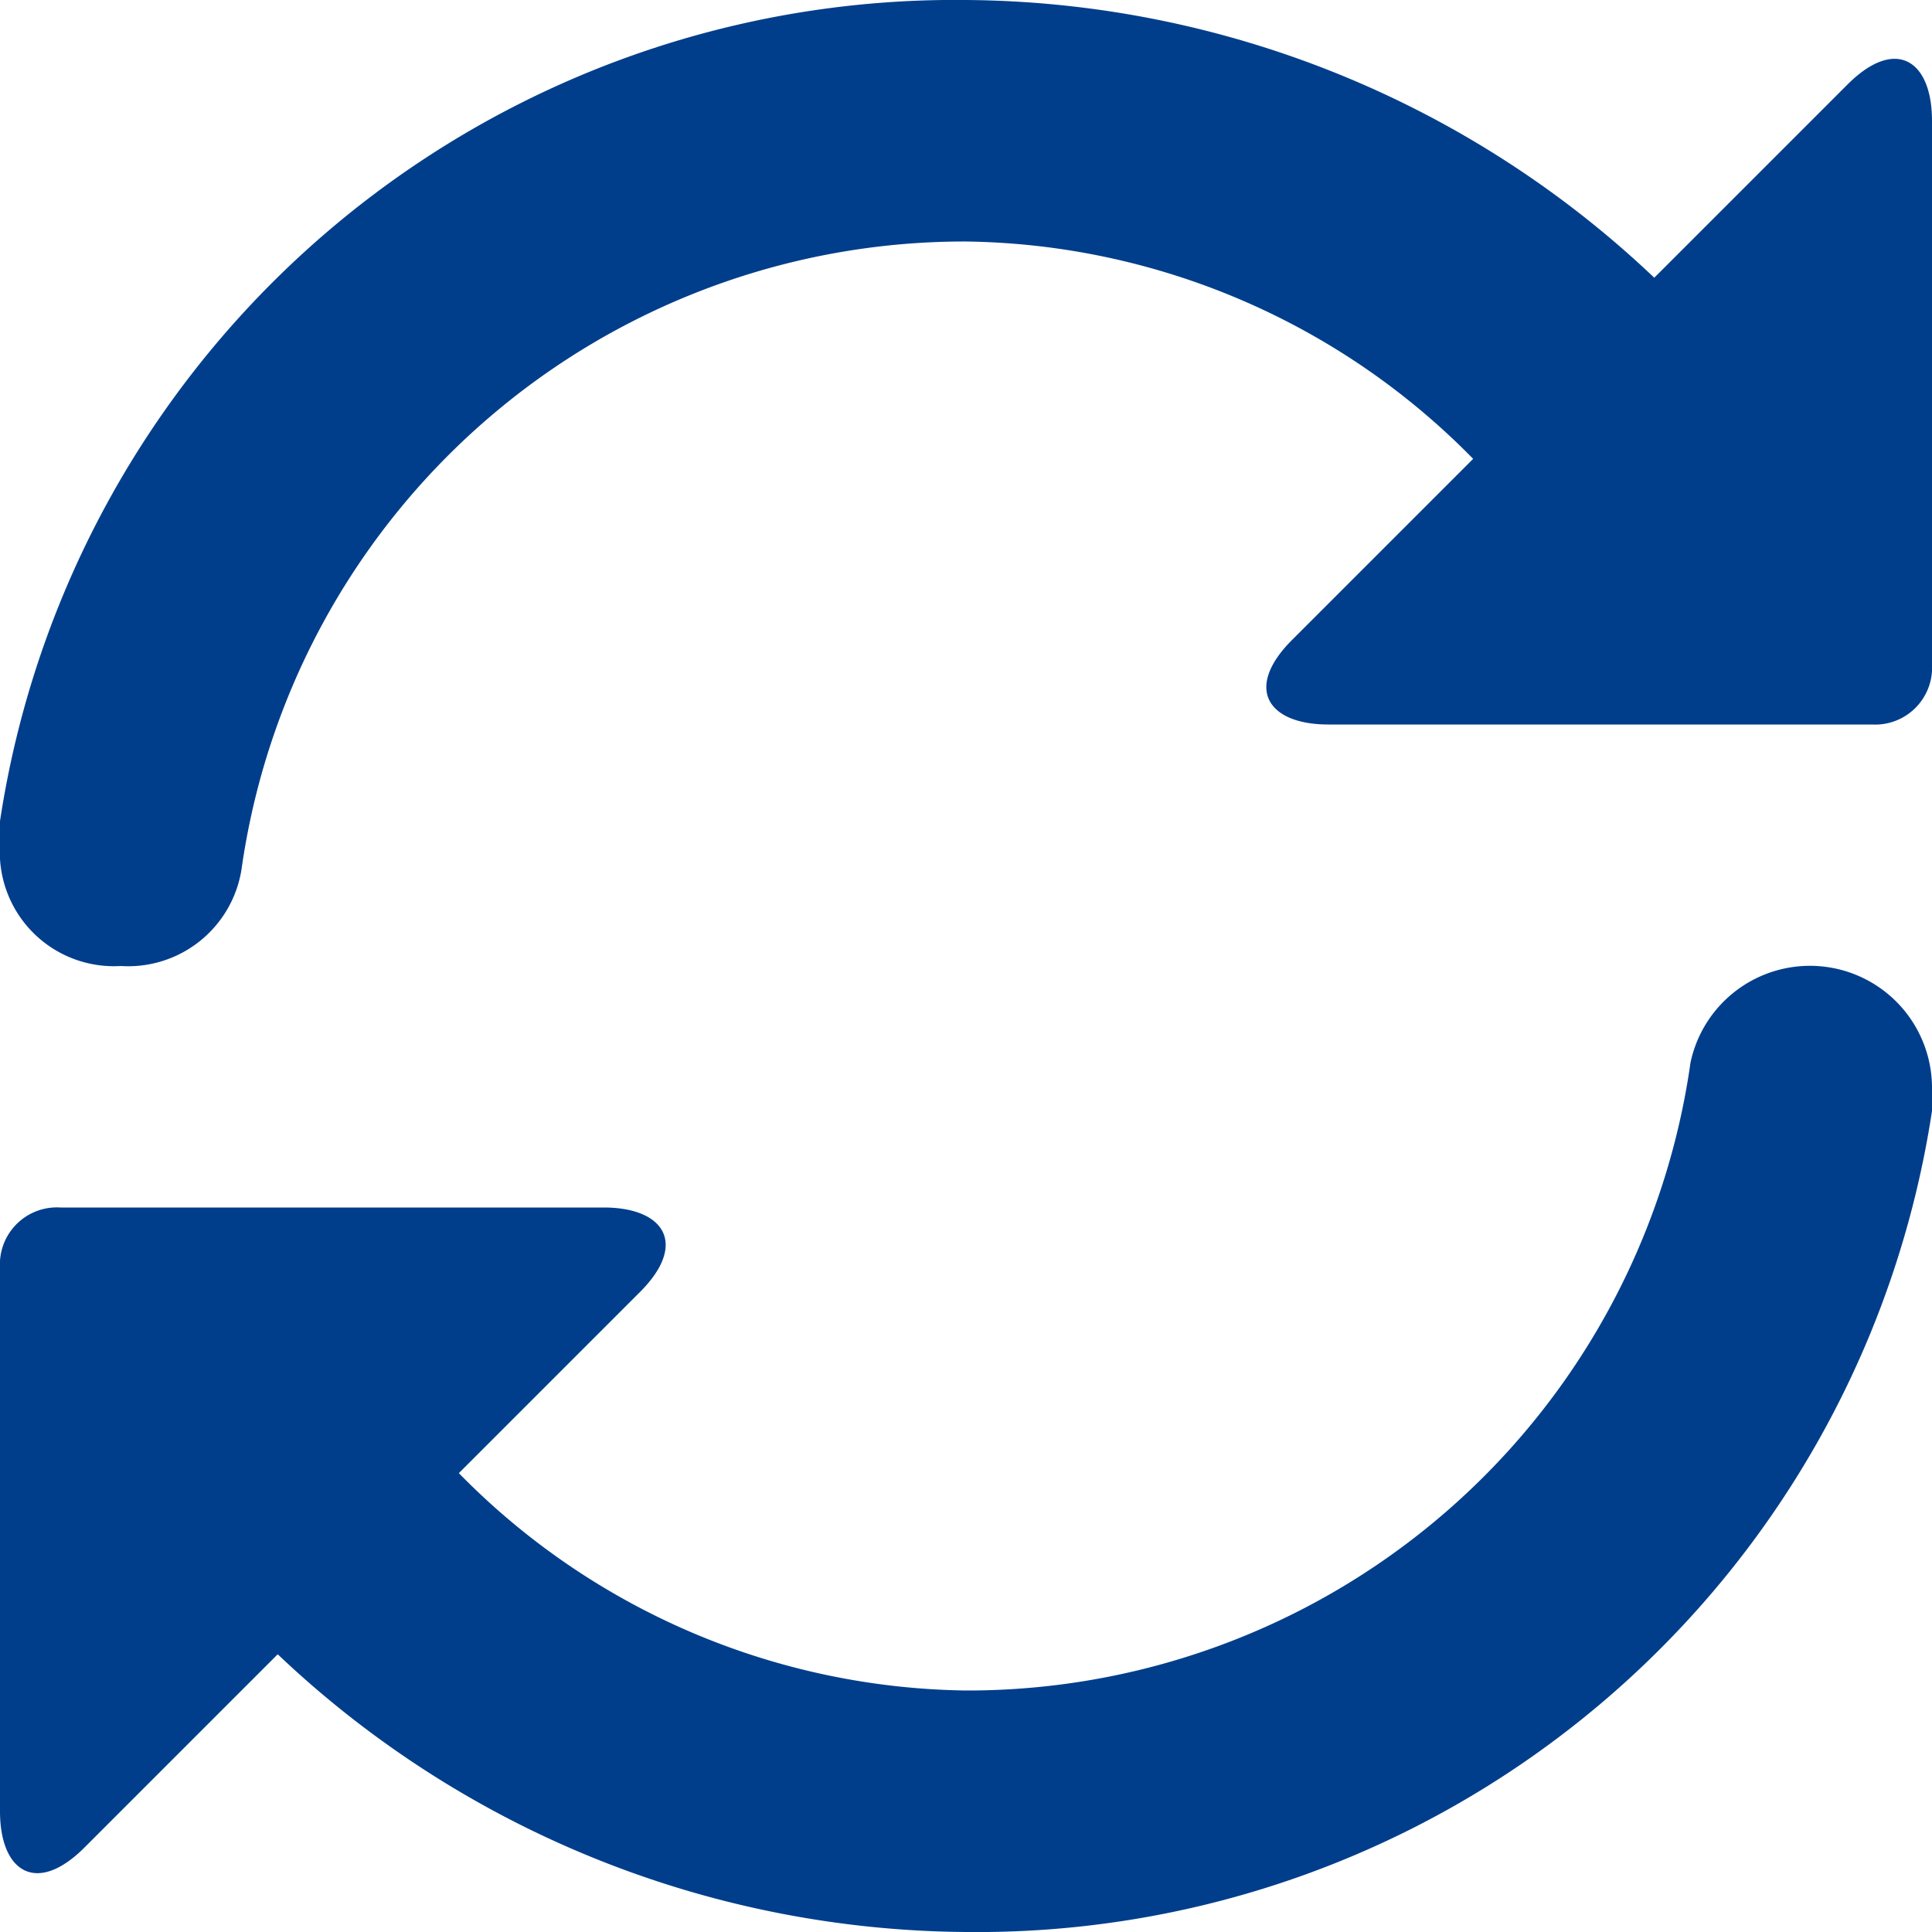 <svg xmlns="http://www.w3.org/2000/svg" width="16" height="16" viewBox="0 0 16 16"><defs><style>.a{fill:#003e8b;fill-rule:evenodd;}</style></defs><path class="a" d="M5,10c.5,0,.7.3.3.7L3.8,12.2A5.988,5.988,0,0,0,8,14a6.048,6.048,0,0,0,6-5.2A1.011,1.011,0,0,1,16,9v.2A8,8,0,0,1,8,16a8.362,8.362,0,0,1-5.7-2.3L.7,15.3c-.4.4-.7.2-.7-.3V10.5A.472.472,0,0,1,.5,10Zm6-4c-.5,0-.7-.3-.3-.7l1.5-1.5A5.988,5.988,0,0,0,8,2,6.048,6.048,0,0,0,2,7.2.95.95,0,0,1,1,8,.945.945,0,0,1,0,7V6.8A8,8,0,0,1,8,0a8.362,8.362,0,0,1,5.7,2.3L15.3.7c.4-.4.7-.2.7.3V5.5a.472.472,0,0,1-.5.5Z"/></svg>